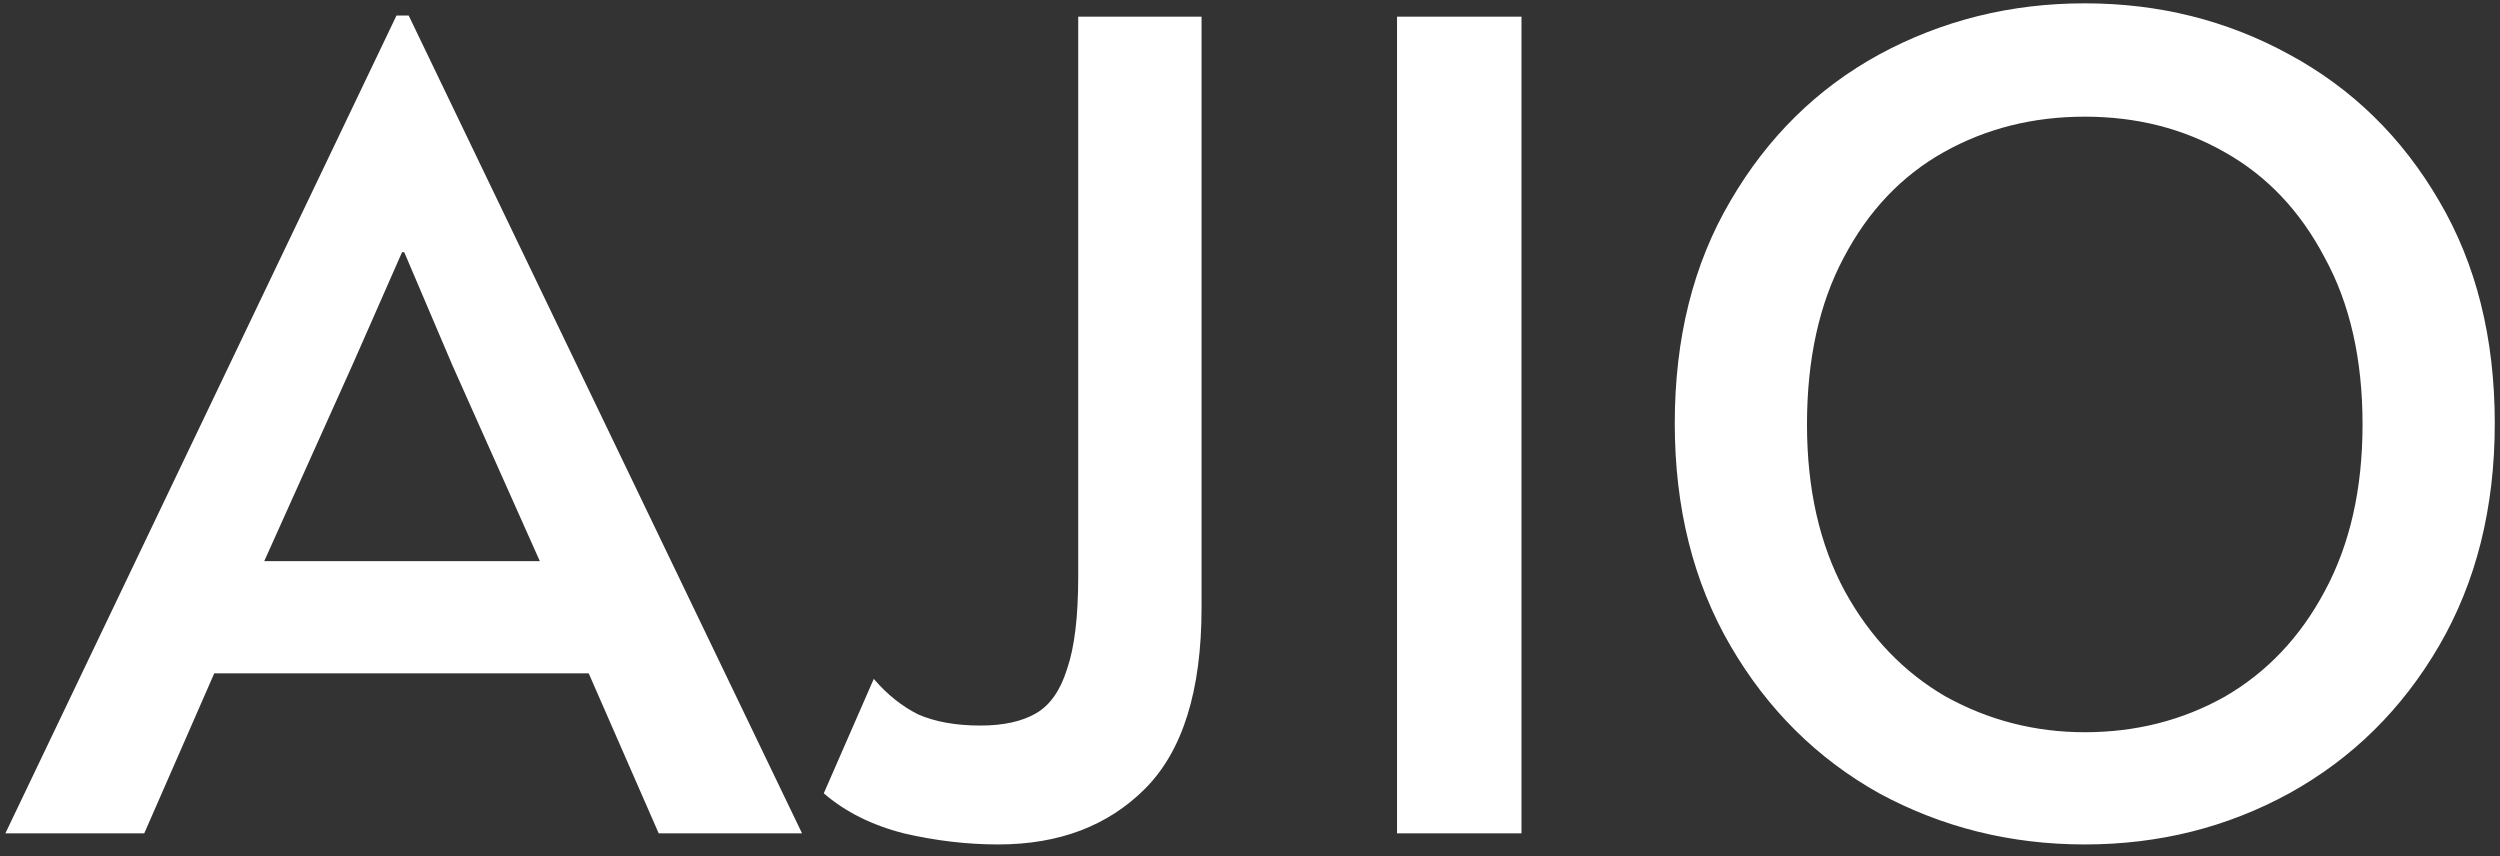 <svg width="108" height="37" viewBox="0 0 108 37" fill="none" xmlns="http://www.w3.org/2000/svg">
<rect x="0" y="0" width="108" height="37" fill="#333333" stroke="none"/>
<path d="M17.656 0.672L34.648 36H28.456L25.432 29.088H9.256L6.232 36H0.232L17.128 0.672H17.656ZM15.256 15.696L11.416 24.24H23.32L19.528 15.744L17.464 10.896H17.368L15.256 15.696ZM43.123 36.48C41.779 36.48 40.419 36.32 39.043 36C37.667 35.648 36.515 35.072 35.587 34.272L37.747 29.328C38.323 30 38.963 30.512 39.667 30.864C40.403 31.184 41.299 31.344 42.355 31.344C43.347 31.344 44.147 31.168 44.755 30.816C45.363 30.464 45.811 29.824 46.099 28.896C46.419 27.968 46.579 26.64 46.579 24.912V0.72H51.907V26.256C51.907 29.84 51.091 32.448 49.459 34.08C47.859 35.68 45.747 36.48 43.123 36.48ZM60.352 0.72H65.728V36H60.352V0.72ZM90.062 36.48C86.862 36.48 83.902 35.744 81.182 34.272C78.494 32.768 76.35 30.64 74.75 27.888C73.15 25.136 72.35 21.936 72.35 18.288C72.35 14.608 73.15 11.408 74.75 8.688C76.35 5.936 78.494 3.824 81.182 2.352C83.902 0.88 86.862 0.144 90.062 0.144C93.262 0.144 96.206 0.88 98.894 2.352C101.614 3.824 103.774 5.936 105.374 8.688C106.974 11.408 107.774 14.608 107.774 18.288C107.774 21.936 106.974 25.136 105.374 27.888C103.774 30.64 101.614 32.768 98.894 34.272C96.206 35.744 93.262 36.48 90.062 36.48ZM90.062 31.632C92.27 31.632 94.286 31.12 96.11 30.096C97.934 29.04 99.374 27.52 100.43 25.536C101.518 23.52 102.062 21.12 102.062 18.336C102.062 15.52 101.518 13.12 100.43 11.136C99.374 9.12 97.934 7.6 96.11 6.576C94.318 5.552 92.302 5.04 90.062 5.04C87.822 5.04 85.79 5.552 83.966 6.576C82.142 7.6 80.702 9.12 79.646 11.136C78.59 13.12 78.062 15.52 78.062 18.336C78.062 21.12 78.606 23.52 79.694 25.536C80.782 27.52 82.238 29.04 84.062 30.096C85.918 31.12 87.918 31.632 90.062 31.632Z" fill="white"/>
</svg>
